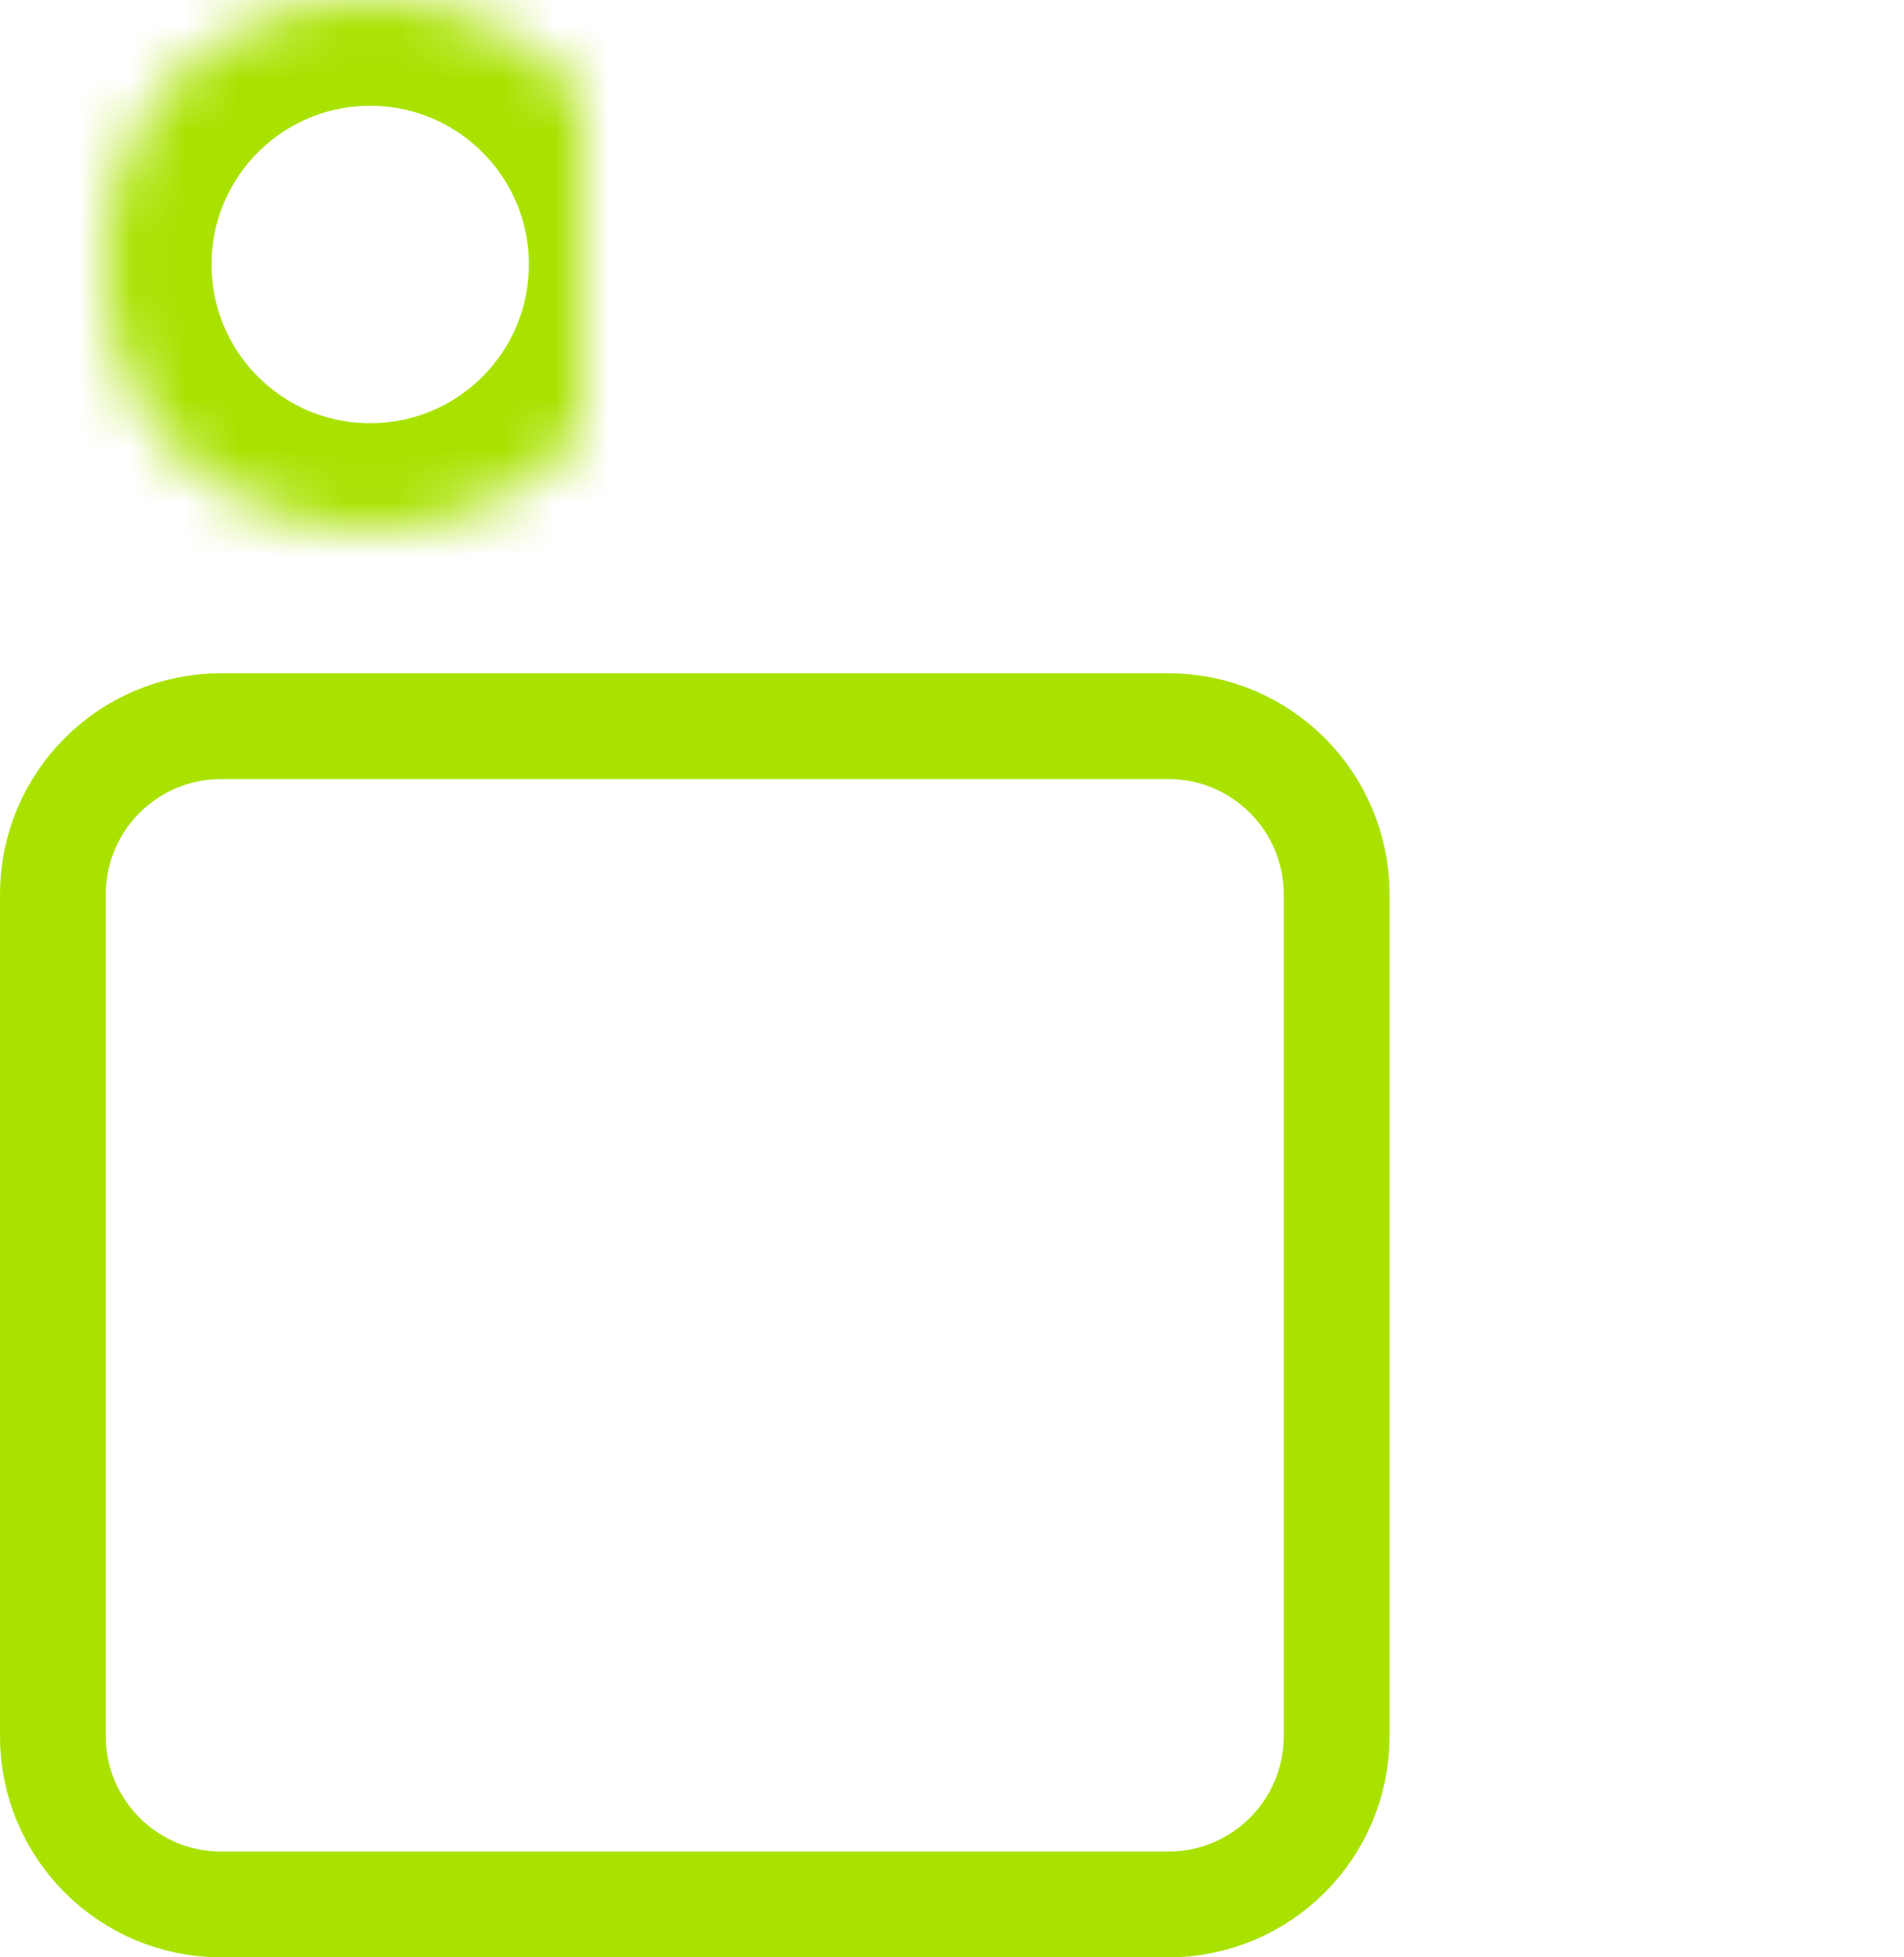 <?xml version="1.0" encoding="UTF-8" standalone="no"?>
<svg width="36px" height="37px" viewBox="0 0 36 37" version="1.1" xmlns="http://www.w3.org/2000/svg" xmlns:xlink="http://www.w3.org/1999/xlink">
    <!-- Generator: Sketch 40 (33762) - http://www.bohemiancoding.com/sketch -->
    <title>Film</title>
    <desc>Created with Sketch.</desc>
    <defs>
        <path d="M34.845,33 C34.845,33.552 34.433,33.803 33.936,33.566 L23.255,28.483 L23.255,21.61 L33.936,16.566 C34.438,16.328 34.845,16.578 34.845,17.135 L34.845,33 Z" id="path-1"></path>
        <mask id="mask-2" maskContentUnits="userSpaceOnUse" maskUnits="objectBoundingBox" x="0" y="0" width="11.59" height="16.499" fill="white">
            <use xlink:href="#path-1"></use>
        </mask>
        <circle id="path-3" cx="6" cy="5" r="5"></circle>
        <mask id="mask-4" maskContentUnits="userSpaceOnUse" maskUnits="objectBoundingBox" x="0" y="0" width="10" height="10" fill="white">
            <use xlink:href="#path-3"></use>
        </mask>
        <circle id="path-5" cx="18" cy="5" r="5"></circle>
        <mask id="mask-6" maskContentUnits="userSpaceOnUse" maskUnits="objectBoundingBox" x="0" y="0" width="10" height="10" fill="white">
            <use xlink:href="#path-5"></use>
        </mask>
    </defs>
    <g id="Page-1" stroke="none" stroke-width="1" fill="none" fill-rule="evenodd">
        <g id="Film" transform="translate(-2, -2)" stroke="#A9E200">
            <g id="Icon" transform="translate(3, 2)">
                <path d="M21.091,36 L3.182,36 C1.425,36 0,34.578 0,32.818 L0,16.909 C0,15.15 1.425,13.727 3.182,13.727 L21.091,13.727 C22.847,13.727 24.273,15.15 24.273,16.909 L24.273,32.818 C24.273,34.578 22.847,36 21.091,36 Z" id="Line-85" stroke-width="2" stroke-linecap="round" stroke-linejoin="round"></path>
                <use id="Line-84" mask="url(#mask-2)" stroke-width="4" xlink:href="#path-1"></use>
                <use id="Line-83" mask="url(#mask-4)" stroke-width="4" xlink:href="#path-3"></use>
                <use id="Line-82" mask="url(#mask-6)" stroke-width="4" xlink:href="#path-5"></use>
            </g>
        </g>
    </g>
</svg>